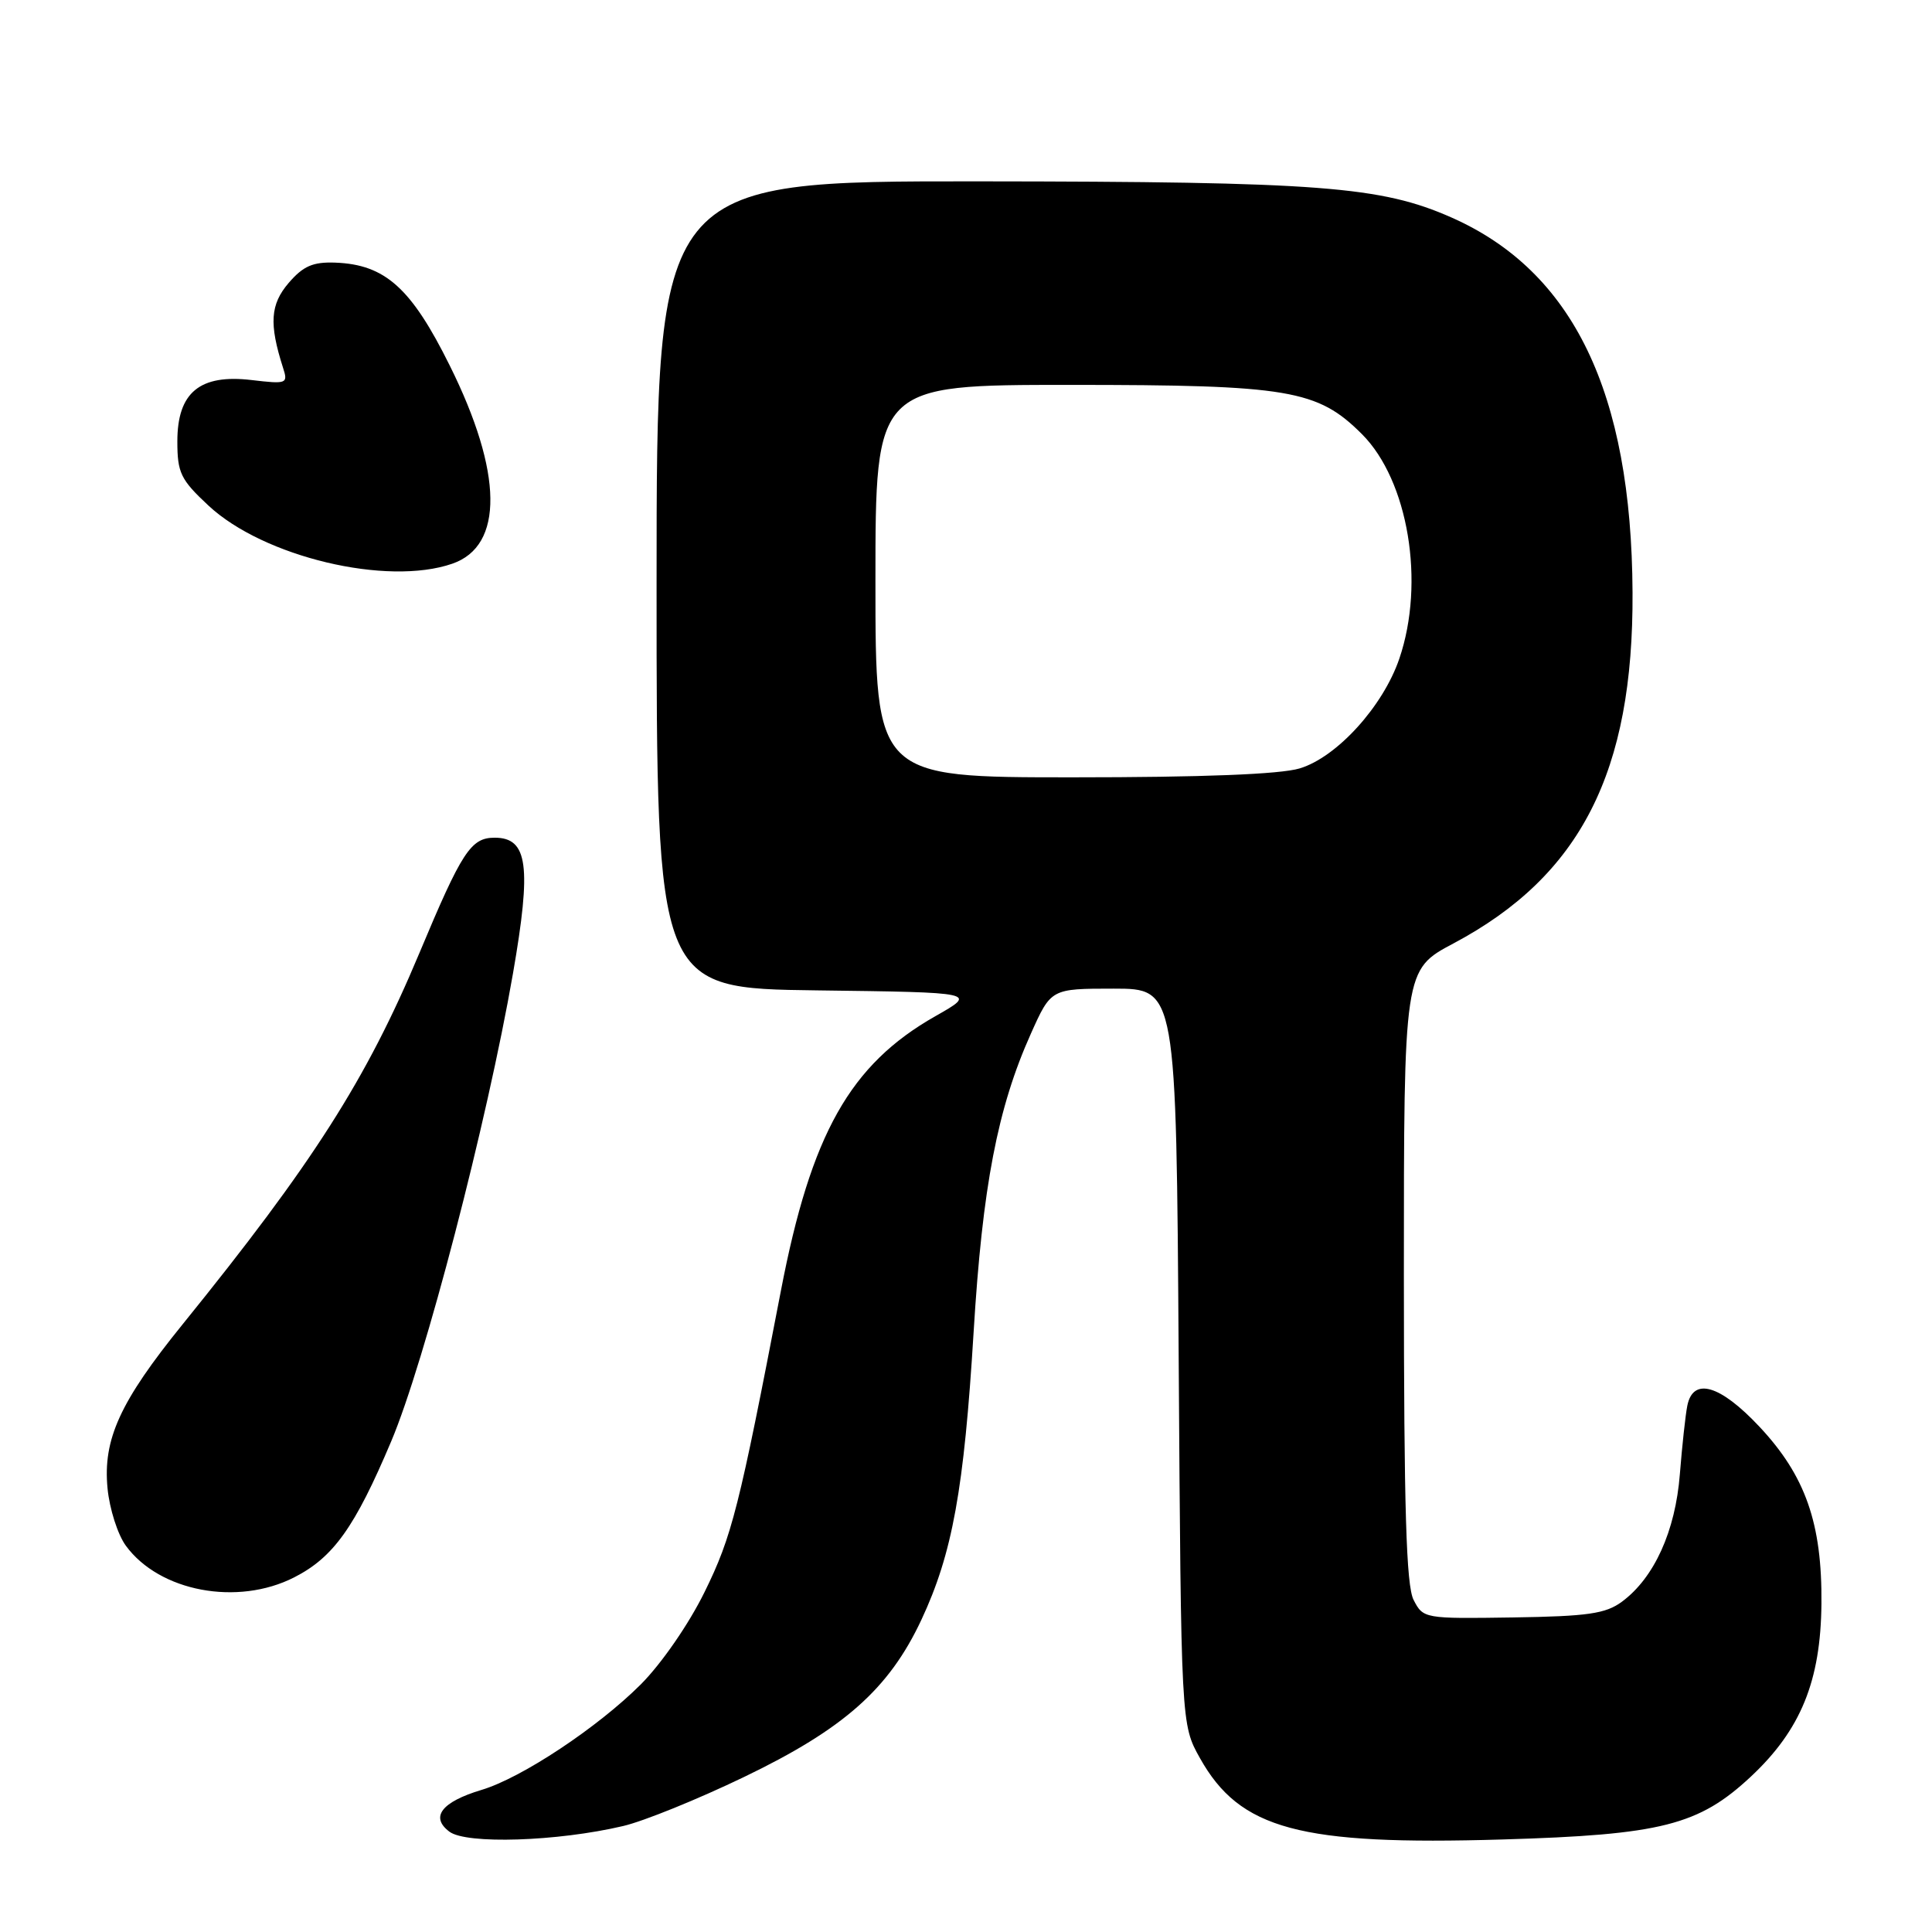 <?xml version="1.0" encoding="UTF-8" standalone="no"?>
<!DOCTYPE svg PUBLIC "-//W3C//DTD SVG 1.1//EN" "http://www.w3.org/Graphics/SVG/1.1/DTD/svg11.dtd" >
<svg xmlns="http://www.w3.org/2000/svg" xmlns:xlink="http://www.w3.org/1999/xlink" version="1.1" viewBox="0 0 256 256">
 <g >
 <path fill="currentColor"
d=" M 82.56 241.96 C 85.28 241.33 92.49 238.40 98.59 235.46 C 111.81 229.10 117.80 223.79 122.09 214.63 C 126.20 205.85 127.74 197.36 129.01 176.50 C 130.18 157.21 132.18 146.81 136.60 136.96 C 139.27 131.00 139.27 131.00 147.57 131.00 C 155.86 131.00 155.86 131.00 156.18 179.75 C 156.50 228.50 156.50 228.50 159.00 232.96 C 164.29 242.41 172.23 244.54 199.08 243.74 C 220.14 243.12 225.10 241.86 232.02 235.39 C 238.61 229.22 241.26 222.73 241.35 212.50 C 241.45 201.86 239.23 195.54 233.13 189.04 C 227.92 183.49 224.35 182.45 223.58 186.25 C 223.33 187.49 222.89 191.57 222.59 195.33 C 222.00 202.89 219.19 209.07 214.92 212.23 C 212.76 213.83 210.39 214.17 200.46 214.32 C 188.73 214.50 188.58 214.47 187.31 212.00 C 186.33 210.09 186.03 199.96 186.02 169.00 C 186.02 128.50 186.02 128.50 192.59 125.01 C 209.43 116.06 216.45 102.32 216.32 78.50 C 216.19 51.96 208.45 35.95 192.33 28.82 C 182.98 24.69 174.93 24.07 129.75 24.03 C 87.00 24.00 87.00 24.00 87.00 77.48 C 87.00 130.96 87.00 130.96 108.25 131.23 C 129.50 131.50 129.50 131.50 123.94 134.65 C 112.64 141.06 107.47 150.24 103.48 171.00 C 97.93 199.84 96.99 203.58 93.36 210.95 C 91.27 215.21 87.64 220.45 84.92 223.18 C 79.20 228.90 69.11 235.59 63.81 237.17 C 58.52 238.76 56.97 240.76 59.54 242.70 C 61.77 244.40 73.86 244.01 82.56 241.96 Z  M 38.98 209.01 C 44.18 206.36 47.02 202.38 51.83 191.00 C 56.26 180.54 64.55 148.67 67.97 129.00 C 70.45 114.74 69.95 111.00 65.55 111.00 C 62.39 111.00 61.21 112.81 55.56 126.31 C 48.54 143.06 41.47 154.14 24.18 175.50 C 15.90 185.73 13.62 190.71 14.25 197.22 C 14.51 199.93 15.60 203.35 16.68 204.82 C 21.13 210.90 31.47 212.84 38.98 209.01 Z  M 59.94 74.69 C 66.77 72.33 66.65 62.64 59.60 48.45 C 54.50 38.16 51.04 35.05 44.43 34.80 C 41.46 34.69 40.18 35.25 38.25 37.49 C 35.81 40.34 35.64 42.90 37.50 48.72 C 38.19 50.84 38.02 50.91 33.35 50.36 C 26.48 49.54 23.50 52.00 23.50 58.48 C 23.50 62.65 23.93 63.55 27.62 66.99 C 34.92 73.80 51.28 77.70 59.94 74.69 Z  M 116.00 77.00 C 116.00 51.00 116.00 51.00 141.82 51.00 C 170.77 51.00 174.58 51.64 180.47 57.53 C 186.61 63.68 188.86 77.18 185.42 87.27 C 183.27 93.59 177.14 100.34 172.21 101.82 C 169.62 102.60 159.33 103.00 142.13 103.00 C 116.00 103.00 116.00 103.00 116.00 77.00 Z "/>
</g>
</svg>